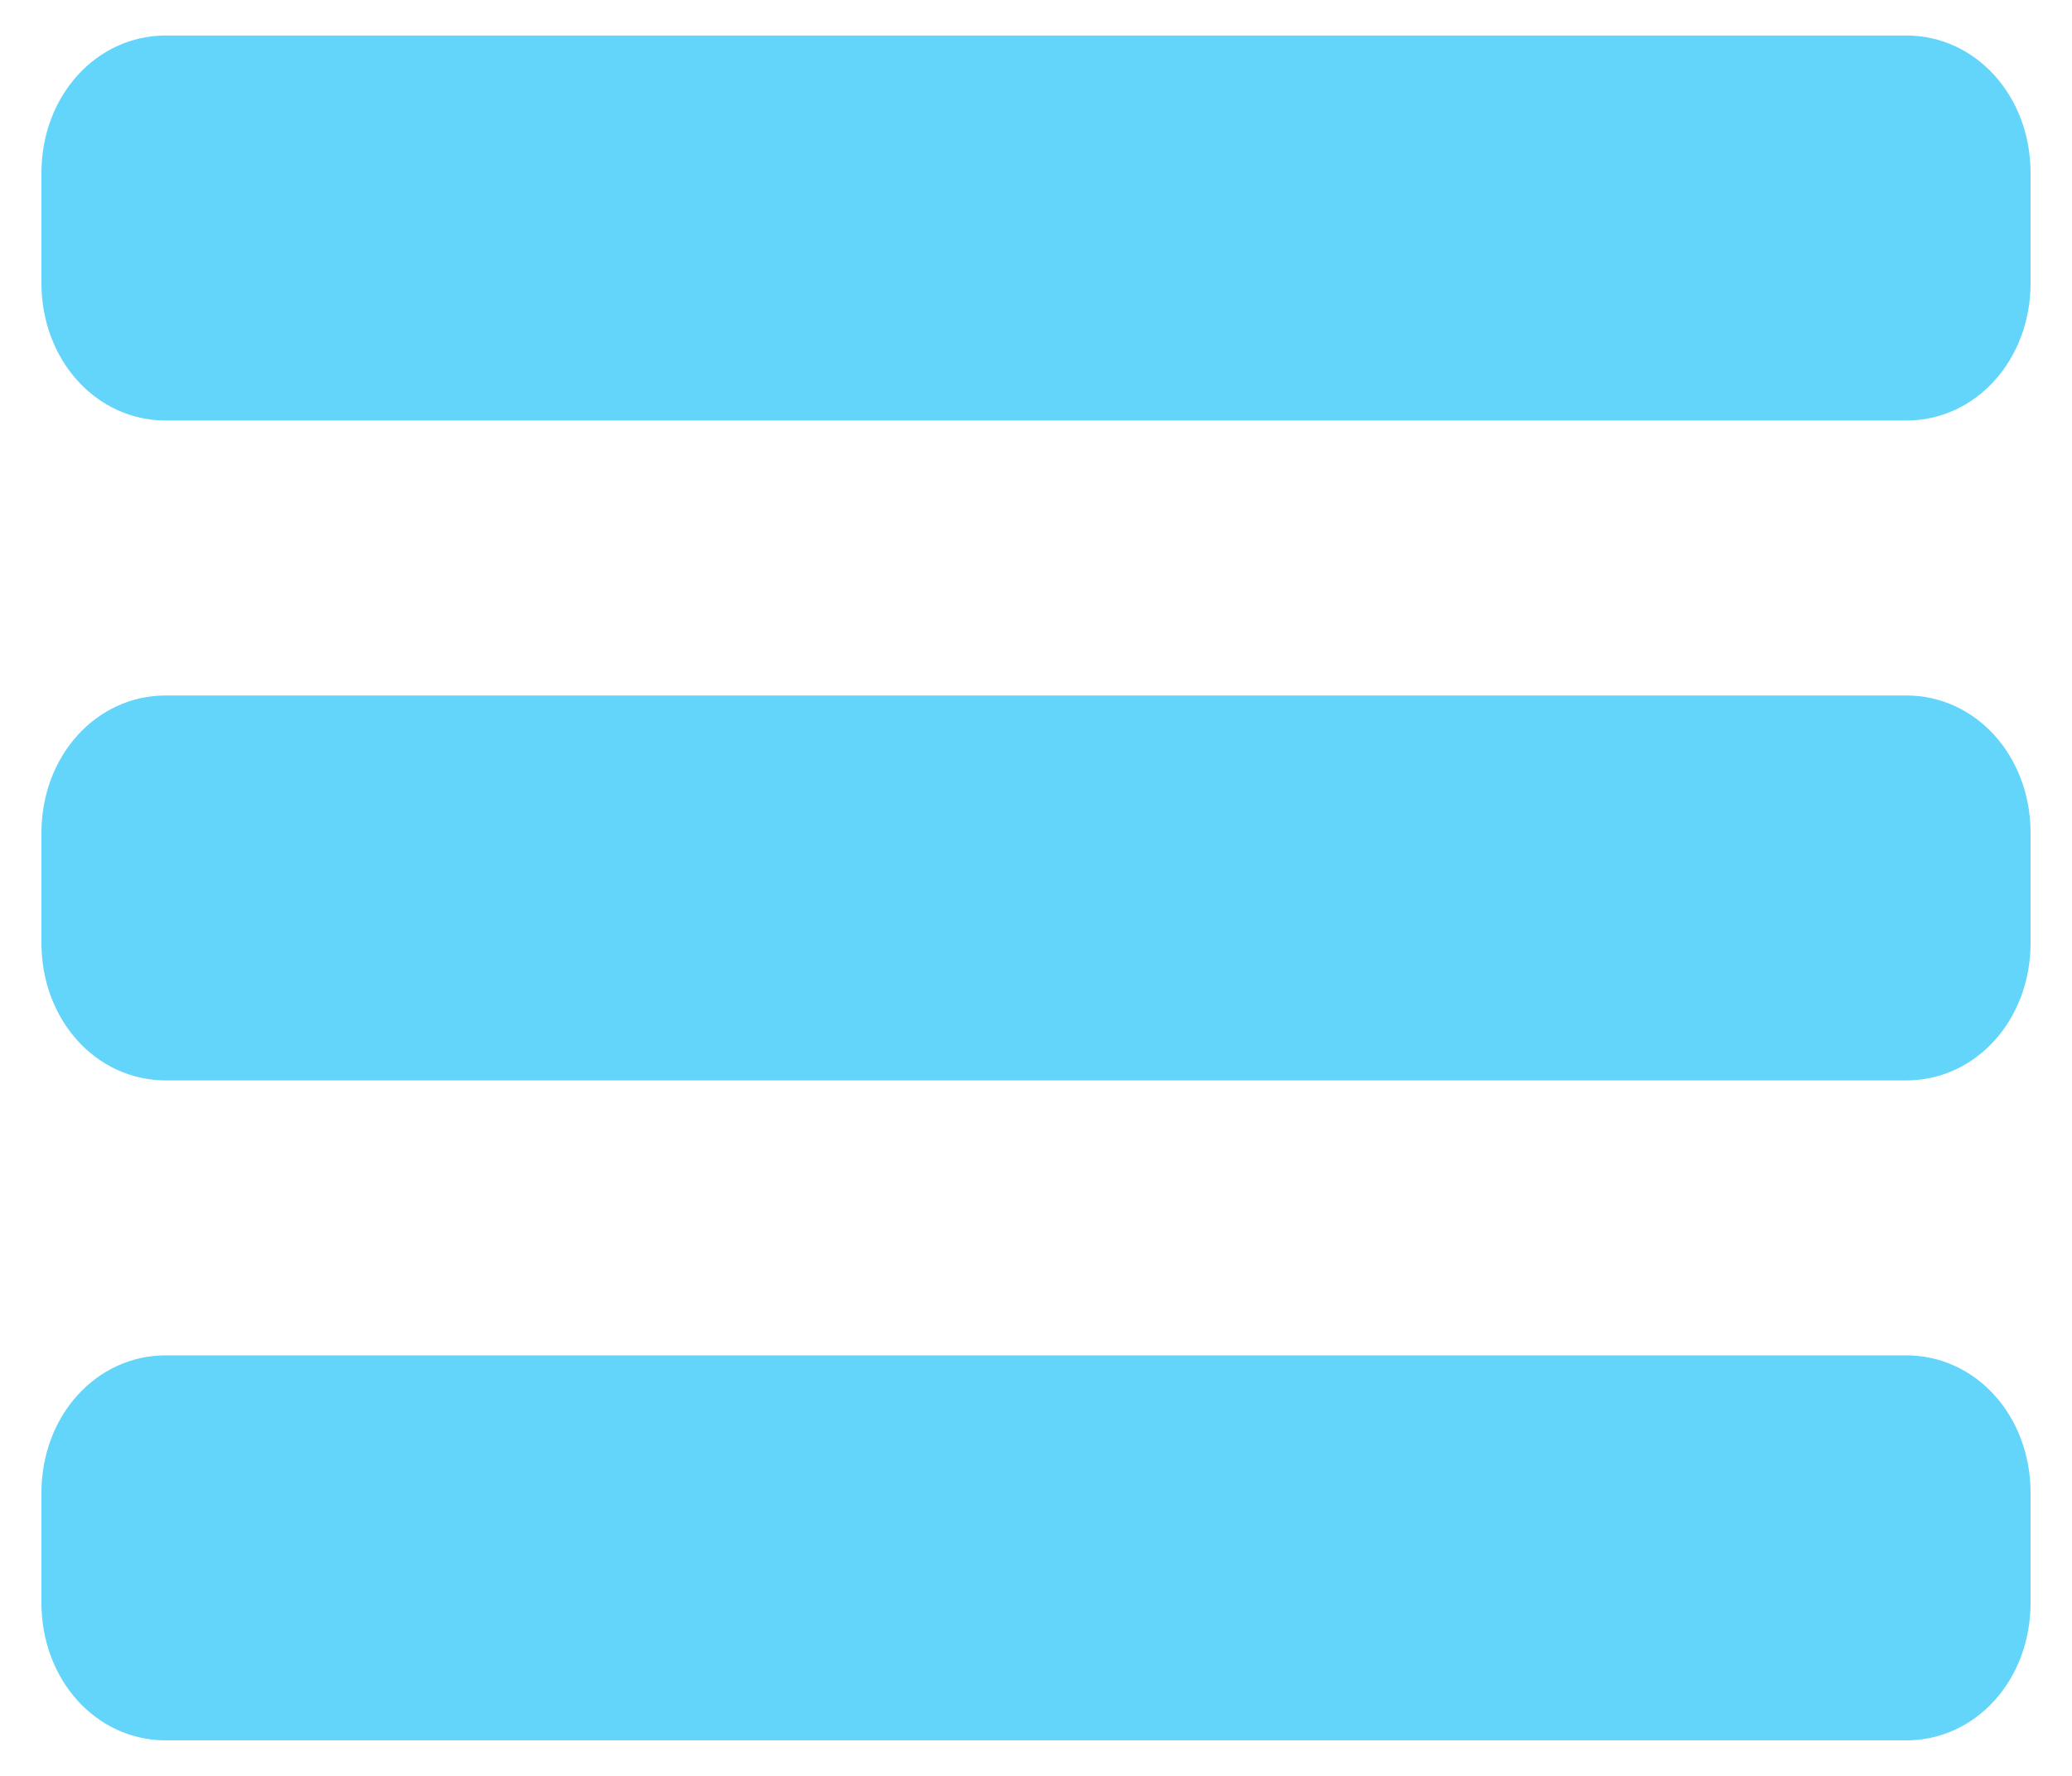 <?xml version="1.0" encoding="UTF-8"?>
<svg width="28px" height="24px" viewBox="0 0 28 24" version="1.1" xmlns="http://www.w3.org/2000/svg" xmlns:xlink="http://www.w3.org/1999/xlink">
    <!-- Generator: Sketch 46.2 (44496) - http://www.bohemiancoding.com/sketch -->
    <title>navigation</title>
    <desc>Created with Sketch.</desc>
    <defs></defs>
    <g id="Page-1" stroke="none" stroke-width="1" fill="none" fill-rule="evenodd">
        <g id="Artboard" transform="translate(-79, -600)" fill-rule="nonzero" fill="#63D4FA">
            <g id="navigation" transform="translate(79, 600)">
                <path d="M25.76,23.52 L2.24,23.52 C1.299,23.52 0.56,22.702 0.56,21.662 L0.56,20.175 C0.56,19.135 1.299,18.317 2.24,18.317 L25.76,18.317 C26.701,18.317 27.44,19.135 27.44,20.175 L27.44,21.662 C27.44,22.702 26.701,23.52 25.76,23.52 Z M25.76,14.601 L2.24,14.601 C1.299,14.601 0.56,13.784 0.56,12.743 L0.56,11.257 C0.56,10.216 1.299,9.399 2.24,9.399 L25.76,9.399 C26.701,9.399 27.44,10.216 27.44,11.257 L27.44,12.743 C27.44,13.784 26.701,14.601 25.76,14.601 Z M25.76,5.683 L2.24,5.683 C1.299,5.683 0.56,4.865 0.56,3.825 L0.56,2.338 C0.56,1.298 1.299,0.48 2.24,0.48 L25.76,0.48 C26.701,0.48 27.44,1.298 27.44,2.338 L27.44,3.825 C27.44,4.865 26.701,5.683 25.76,5.683 Z" id="Shape"></path>
            </g>
        </g>
    </g>
</svg>